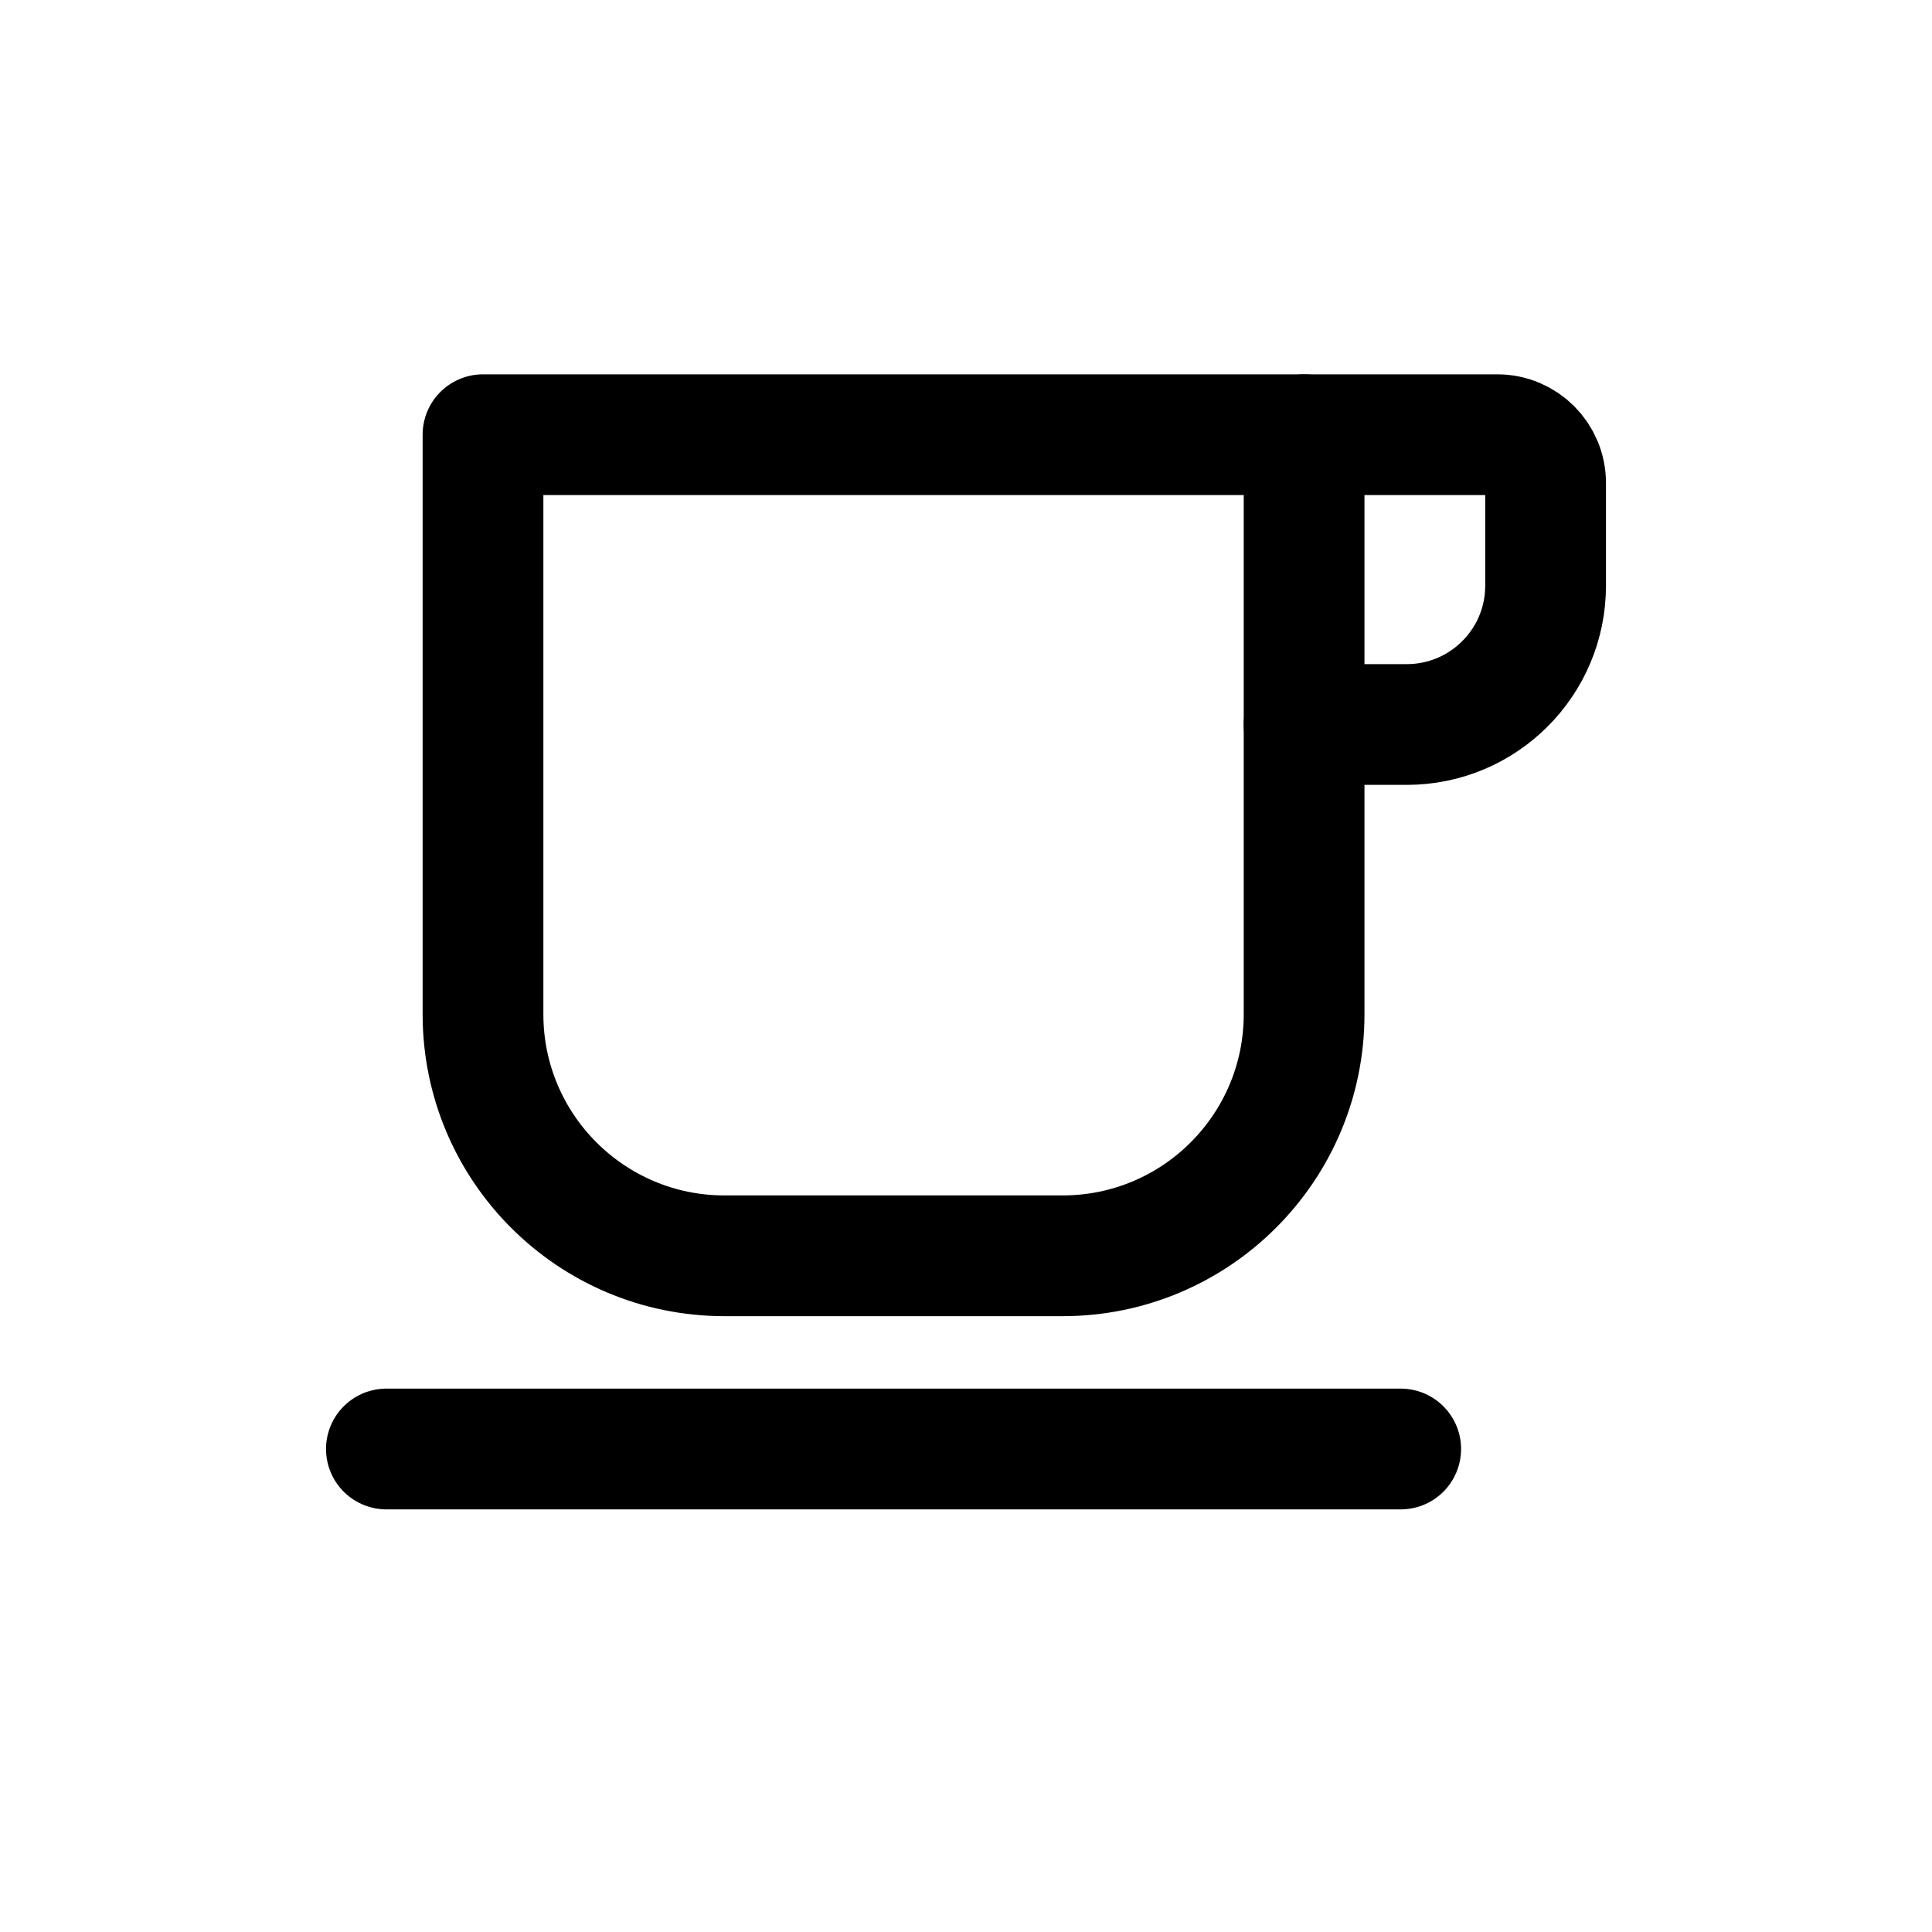 <!-- Generated by IcoMoon.io -->
<svg version="1.1" xmlns="http://www.w3.org/2000/svg" width="40" height="40" viewBox="0 0 40 40">
<title>io-cafe-outline</title>
<path fill="none" stroke-linejoin="round" stroke-linecap="round" stroke-miterlimit="4" stroke-width="2.5" stroke="#000" d="M27 9h4c0.552 0 1 0.448 1 1v0 2.125c0 1.588-1.287 2.875-2.875 2.875v0h-2.125"></path>
<path fill="none" stroke-linejoin="round" stroke-linecap="round" stroke-miterlimit="4" stroke-width="2.5" stroke="#000" d="M10 9h17v12c0 2.761-2.239 5-5 5v0h-7c-2.761 0-5-2.239-5-5v0-12z"></path>
<path fill="none" stroke-linejoin="round" stroke-linecap="round" stroke-miterlimit="4" stroke-width="2.5" stroke="#000" d="M8 30h21"></path>
</svg>
